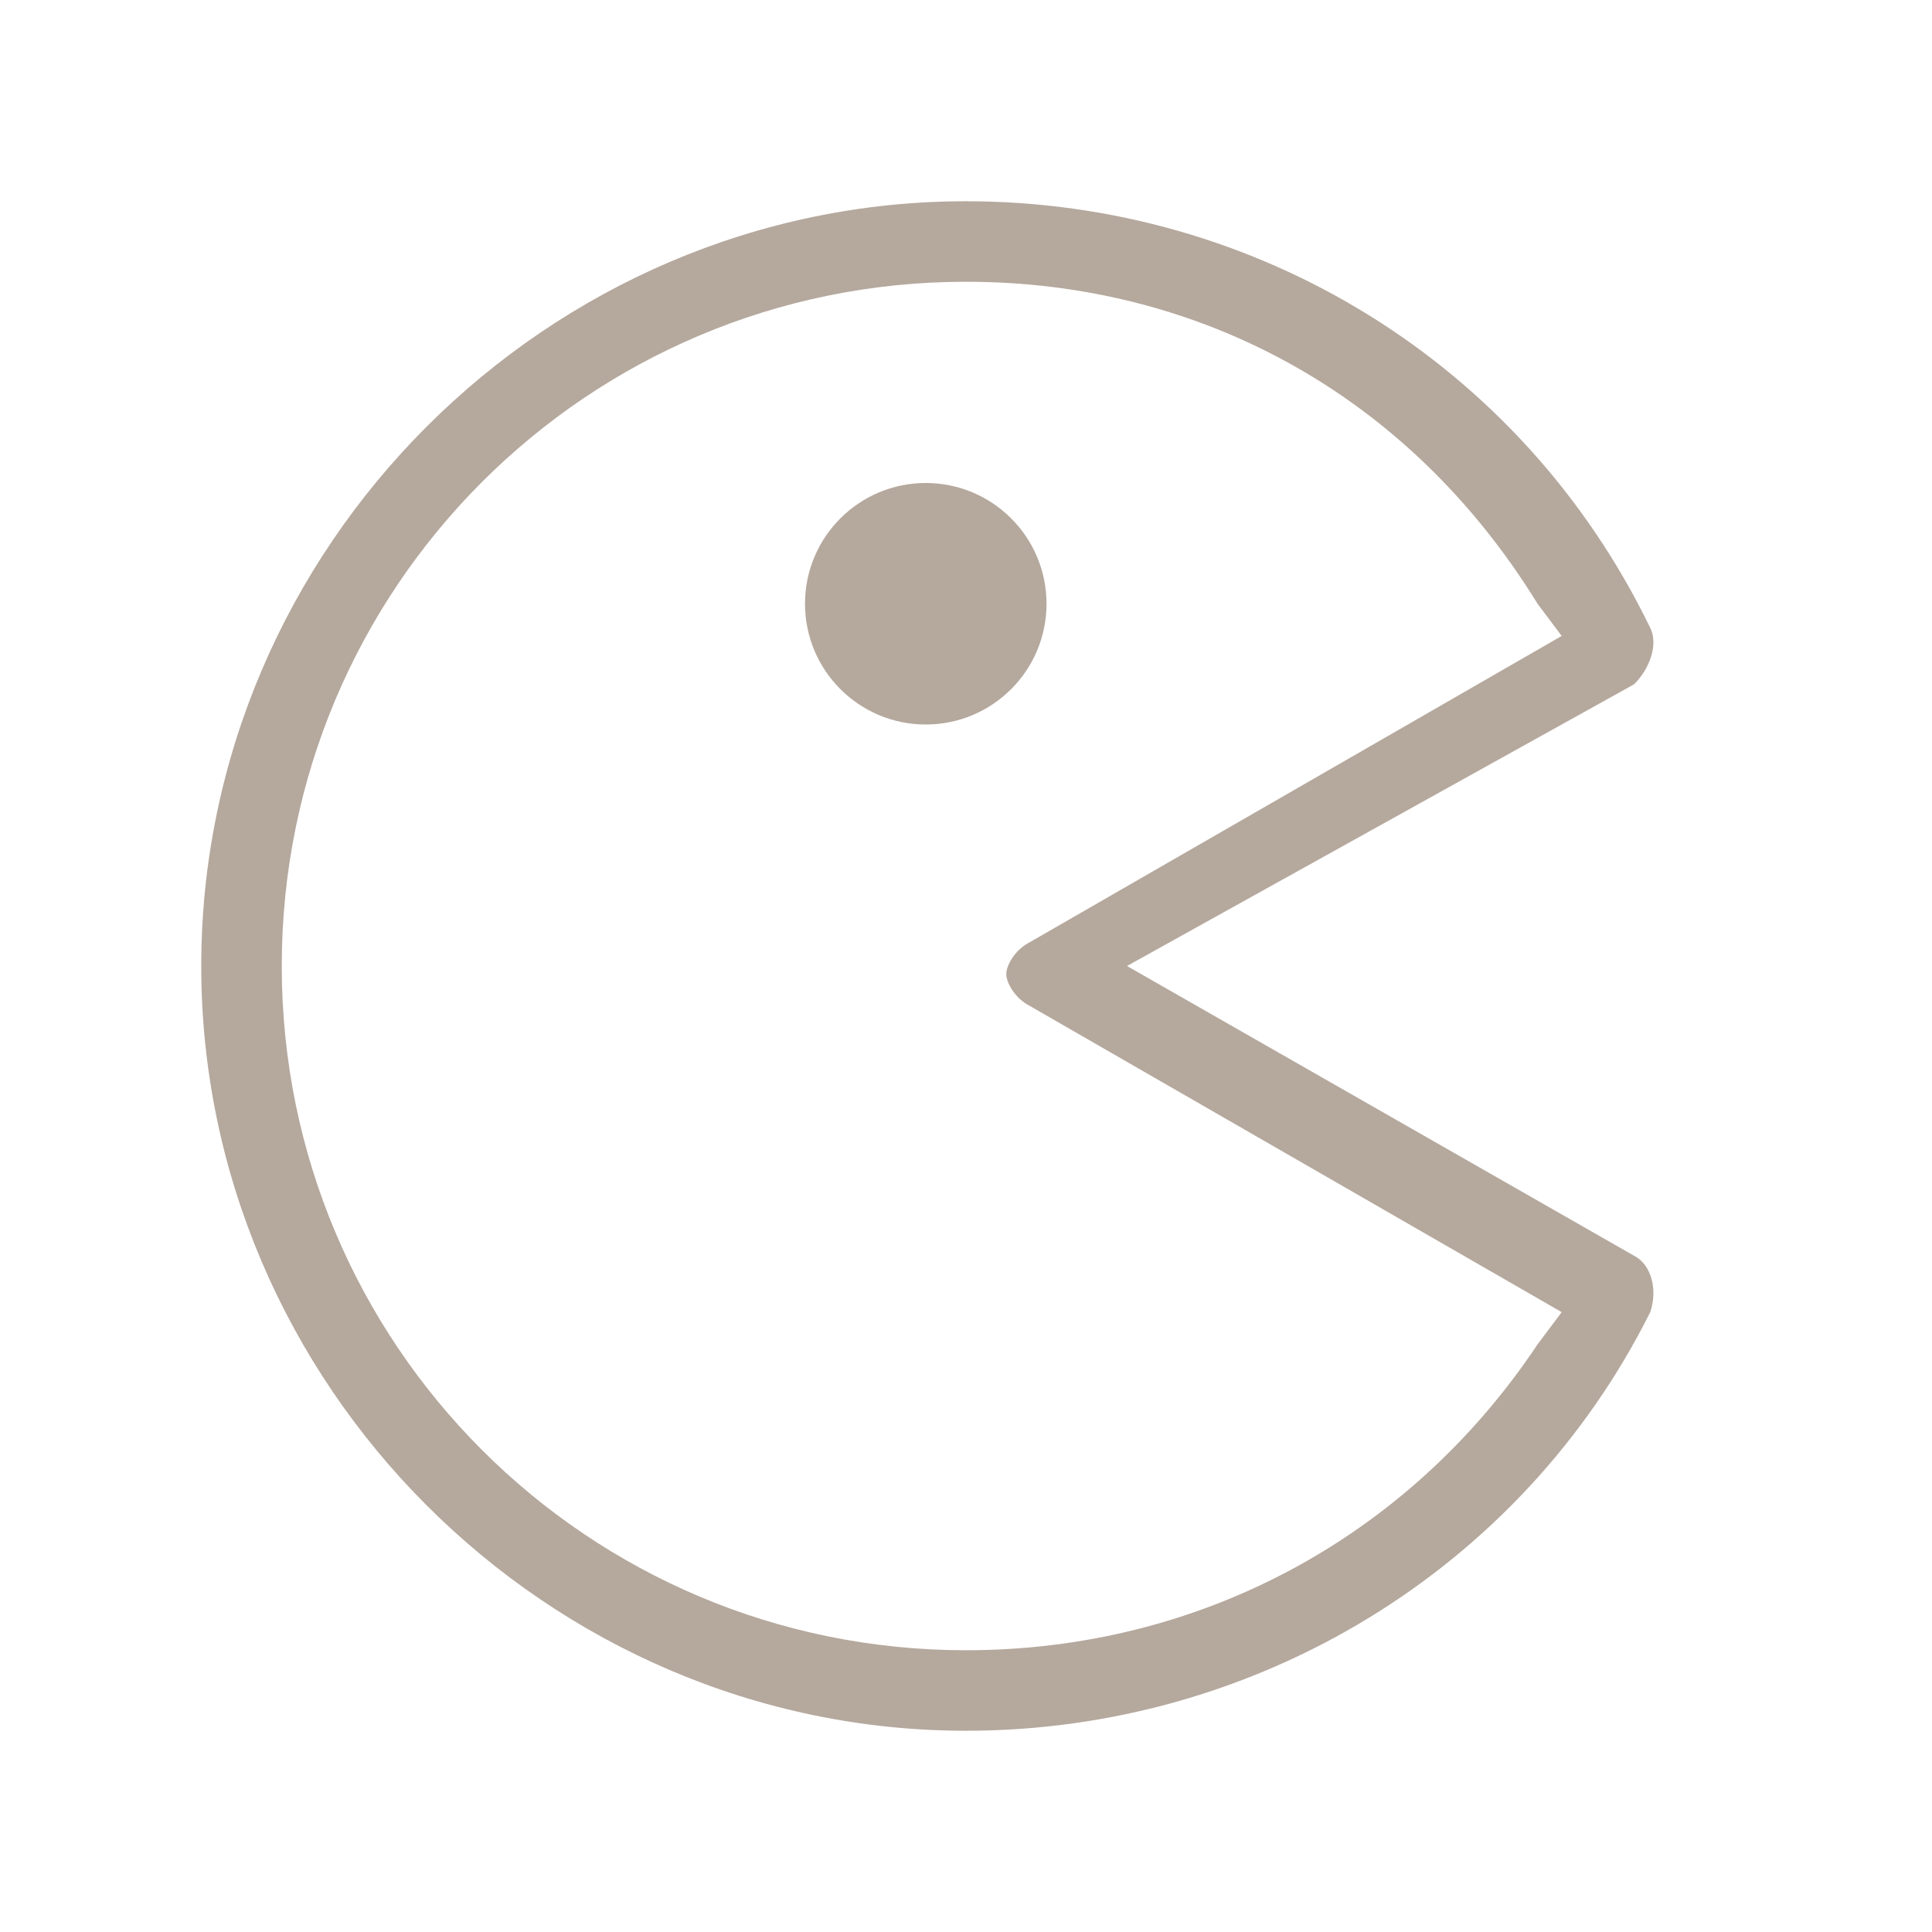 <svg width="55" height="55" viewBox="0 0 55 55" fill="none" xmlns="http://www.w3.org/2000/svg">
<path d="M27.5 49.271C15.583 49.271 5.729 39.417 5.729 27.5C5.729 15.583 15.583 5.729 27.5 5.729C35.75 5.729 43.312 10.313 46.979 17.875C47.208 18.333 46.979 19.021 46.521 19.479L32.083 27.5L46.521 35.75C46.979 35.979 47.208 36.667 46.979 37.354C43.312 44.688 35.75 49.271 27.5 49.271ZM27.5 8.021C16.729 8.021 8.021 16.729 8.021 27.5C8.021 38.271 16.729 46.979 27.5 46.979C34.146 46.979 40.104 43.771 43.771 38.271L44.458 37.354L29.333 28.646C28.875 28.417 28.646 27.958 28.646 27.729C28.646 27.5 28.875 27.042 29.333 26.813L44.458 18.104L43.771 17.188C40.104 11.229 34.146 8.021 27.5 8.021Z" fill="#B5A89D"/>
<path d="M26.354 20.625C28.253 20.625 29.792 19.086 29.792 17.188C29.792 15.289 28.253 13.75 26.354 13.75C24.456 13.75 22.917 15.289 22.917 17.188C22.917 19.086 24.456 20.625 26.354 20.625Z" fill="#B5A89D"/>
</svg>
